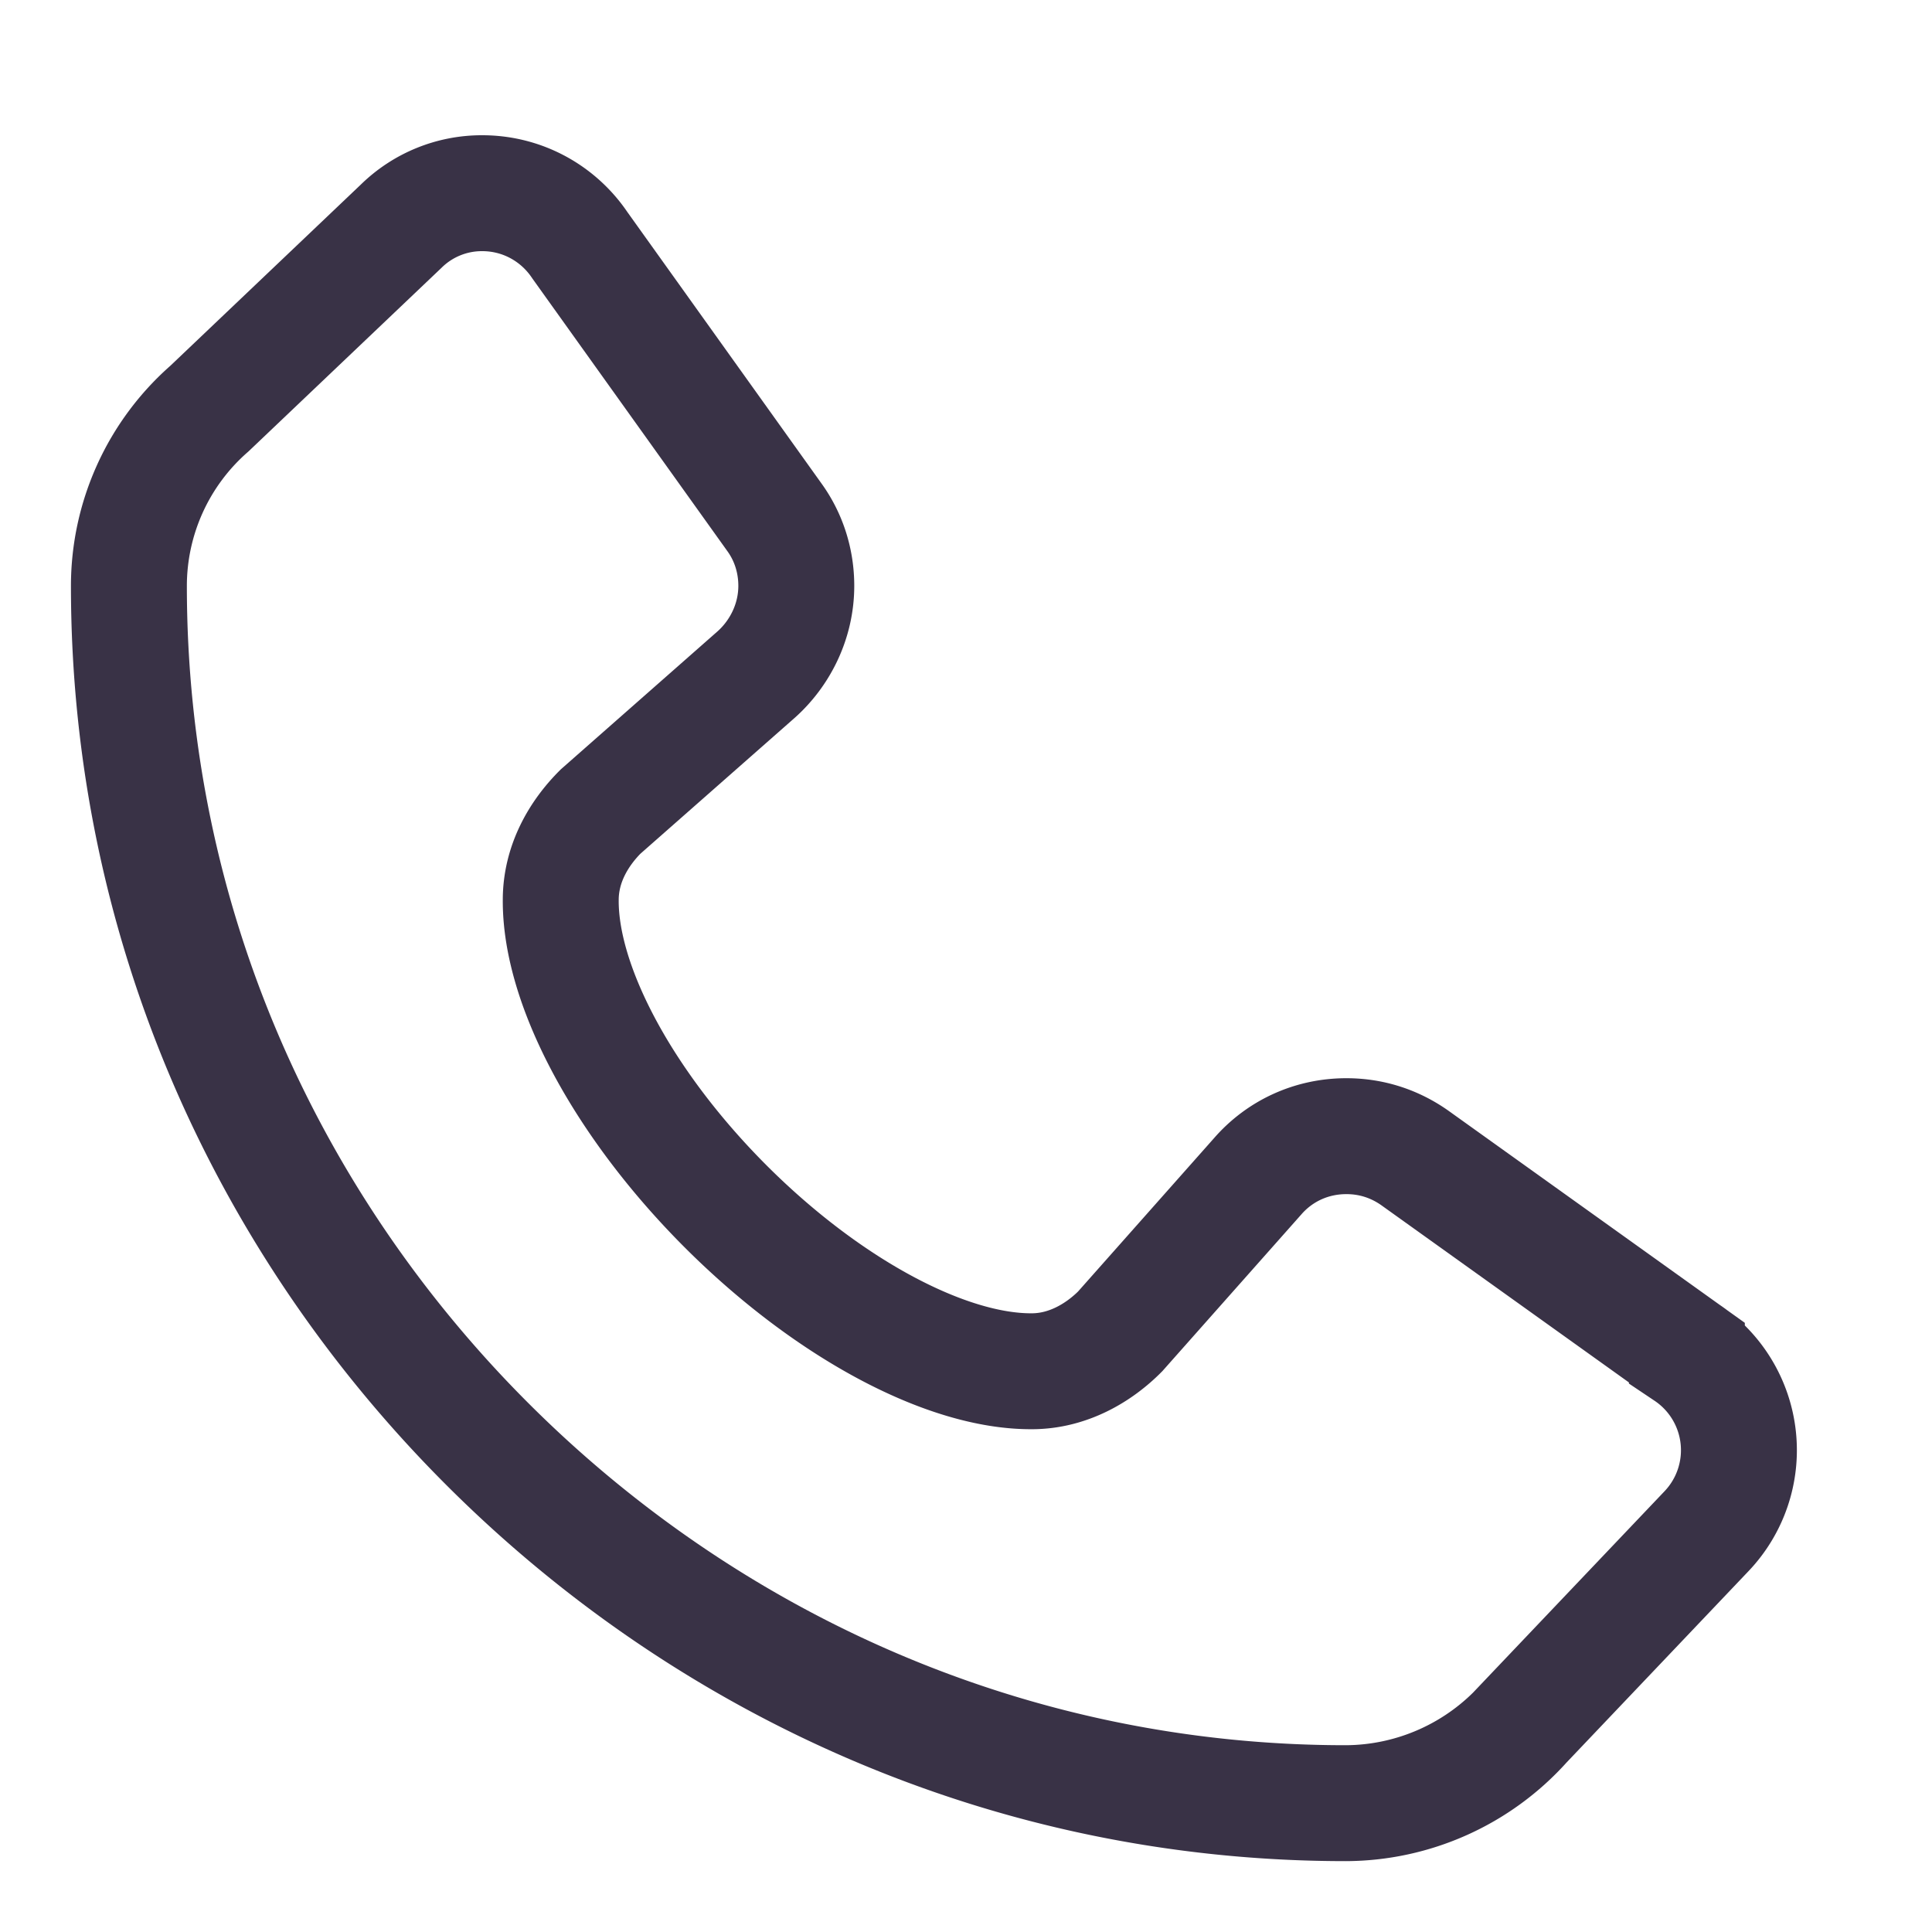 <svg width="25" height="25" fill="none" xmlns="http://www.w3.org/2000/svg"><path d="M17.415 23.333c-4.35 0-8.26-1.797-11.112-4.65-2.85-2.85-4.635-6.75-4.635-11.102a3.05 3.05 0 0 1 1.041-2.293l2.483-2.362A1.489 1.489 0 0 1 6.24 2.5c.527 0 .99.267 1.263.673l2.521 3.525c.178.248.28.553.28.883 0 .451-.204.864-.515 1.144L7.77 10.503c-.28.28-.514.673-.514 1.143-.007 1.118.825 2.655 2.133 3.964 1.308 1.308 2.845 2.14 3.962 2.134.464 0 .864-.235 1.143-.515l1.785-2.013c.279-.318.685-.514 1.143-.514.33 0 .628.101.882.279l3.524 2.522a1.52 1.52 0 0 1 .254 2.311l-2.362 2.484a3.113 3.113 0 0 1-2.305 1.035Z" stroke="#393246" stroke-width="1.5" stroke-miterlimit="10"/></svg>